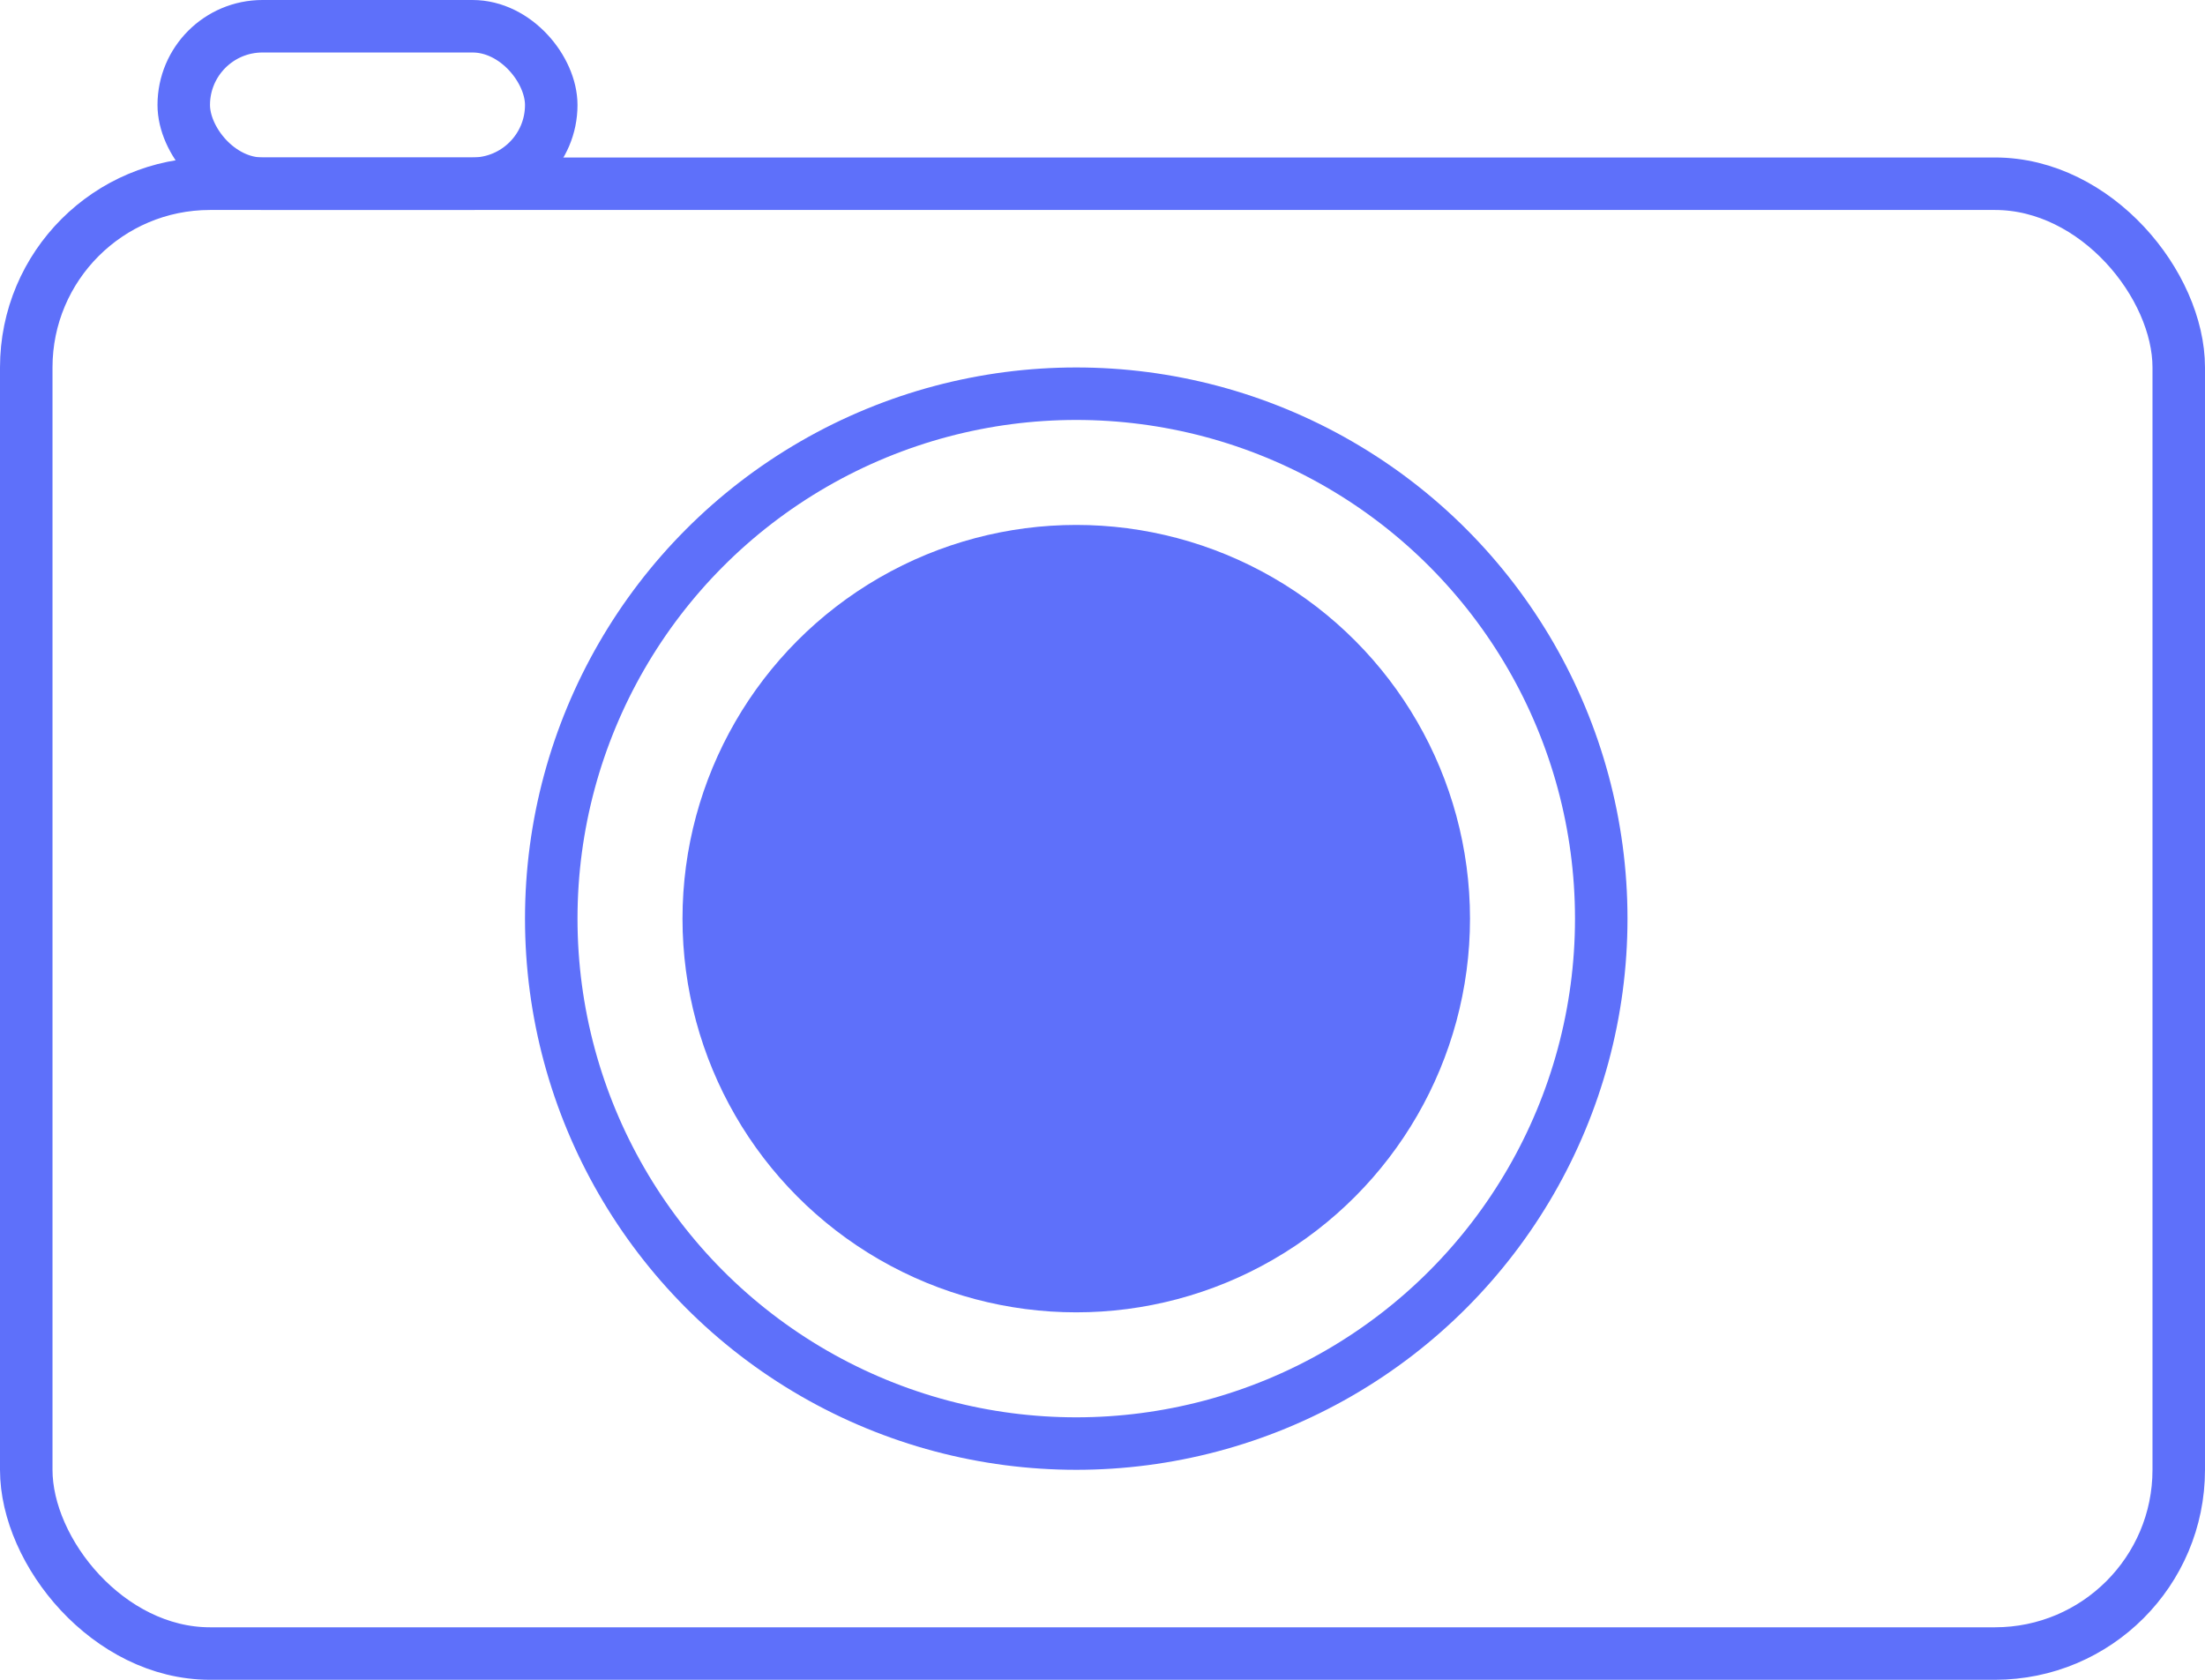 <svg width="42" height="32" viewBox="0 0 42 32" fill="none" xmlns="http://www.w3.org/2000/svg">
<rect x="0.5" y="3.5" width="41" height="28" rx="3.5" stroke="#5E70FA"/>
<rect x="3.5" y="0.5" width="7" height="3" rx="1.5" stroke="#5E70FA"/>
<circle cx="20.5" cy="17.5" r="10" stroke="#5E70FA"/>
<circle cx="20.5" cy="17.5" r="7" fill="#5E70FA" stroke="#5E70FA"/>
</svg>
